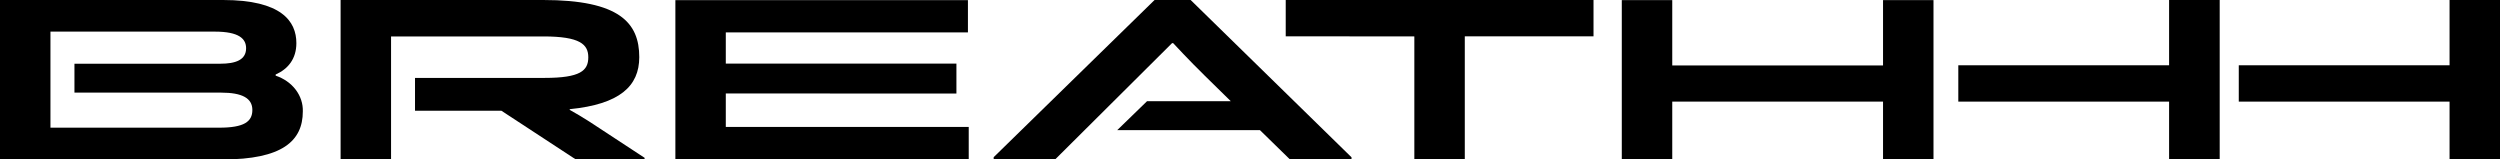 <svg width="204" height="13" viewBox="0 0 204 13" fill="none" xmlns="http://www.w3.org/2000/svg">
<g clip-path="url(#clip0_559_1157)">
<path d="M59.225 7.625V10.359H79.048V13.009H55.111V0.009H78.983V2.646H59.225V5.189H78.044V7.635L59.225 7.625Z" fill="black"/>
<path d="M104.915 2.962V5.72205e-05H130.031V2.962H119.527V13.011H115.41V2.973L104.915 2.962Z" fill="black"/>
<path d="M157.773 13.009H153.656V8.291H136.456V13.009H132.338V0.009H136.456V5.341H153.656V0.009H157.773V13.009Z" fill="black"/>
<path d="M181.127 13.011H176.998V8.292H159.798V5.327H176.998V-0.005H181.127V13.011Z" fill="black"/>
<path d="M204.001 13.011H199.884V8.292H182.684V5.327H199.884V-0.005H204.001V13.011Z" fill="black"/>
<path d="M48.091 9.922C47.53 9.558 46.965 9.233 46.49 8.966V8.908C50.563 8.507 52.164 7.033 52.164 4.664C52.164 1.853 50.539 5.72205e-05 44.322 5.72205e-05H27.793V13.011H31.91V2.973H44.345C47.334 2.973 48.005 3.623 48.005 4.674C48.005 5.765 47.355 6.357 44.44 6.357H33.865V9.034H40.911L46.986 13.011H52.598V12.877L48.091 9.922Z" fill="black"/>
<path d="M97.157 5.72205e-05H94.213L81.083 12.827V13H86.109L95.642 3.518H95.728C95.728 3.518 97.071 4.97 98.328 6.195L100.431 8.258H93.598L91.168 10.617H102.81L105.258 13.008H110.284V12.835L97.157 5.72205e-05Z" fill="black"/>
<path d="M22.494 6.174V6.079C23.489 5.639 24.184 4.816 24.184 3.518C24.184 1.738 22.969 0 18.204 0H3.05176e-05V13.011H18.174C23.008 13.011 24.71 11.519 24.71 9.091C24.73 8.462 24.527 7.843 24.13 7.32C23.733 6.797 23.161 6.396 22.494 6.174V6.174ZM17.901 10.418H4.117V2.58H17.527C19.52 2.58 20.082 3.172 20.082 3.938C20.082 4.894 19.217 5.199 17.981 5.199H6.075V7.558H18.038C19.77 7.558 20.593 8.017 20.593 8.973C20.593 9.93 19.909 10.418 17.895 10.418H17.901Z" fill="black"/>
</g>
<defs>
<clipPath id="clip0_559_1157">
<rect width="204" height="13" fill="white"/>
</clipPath>
</defs>
</svg>
